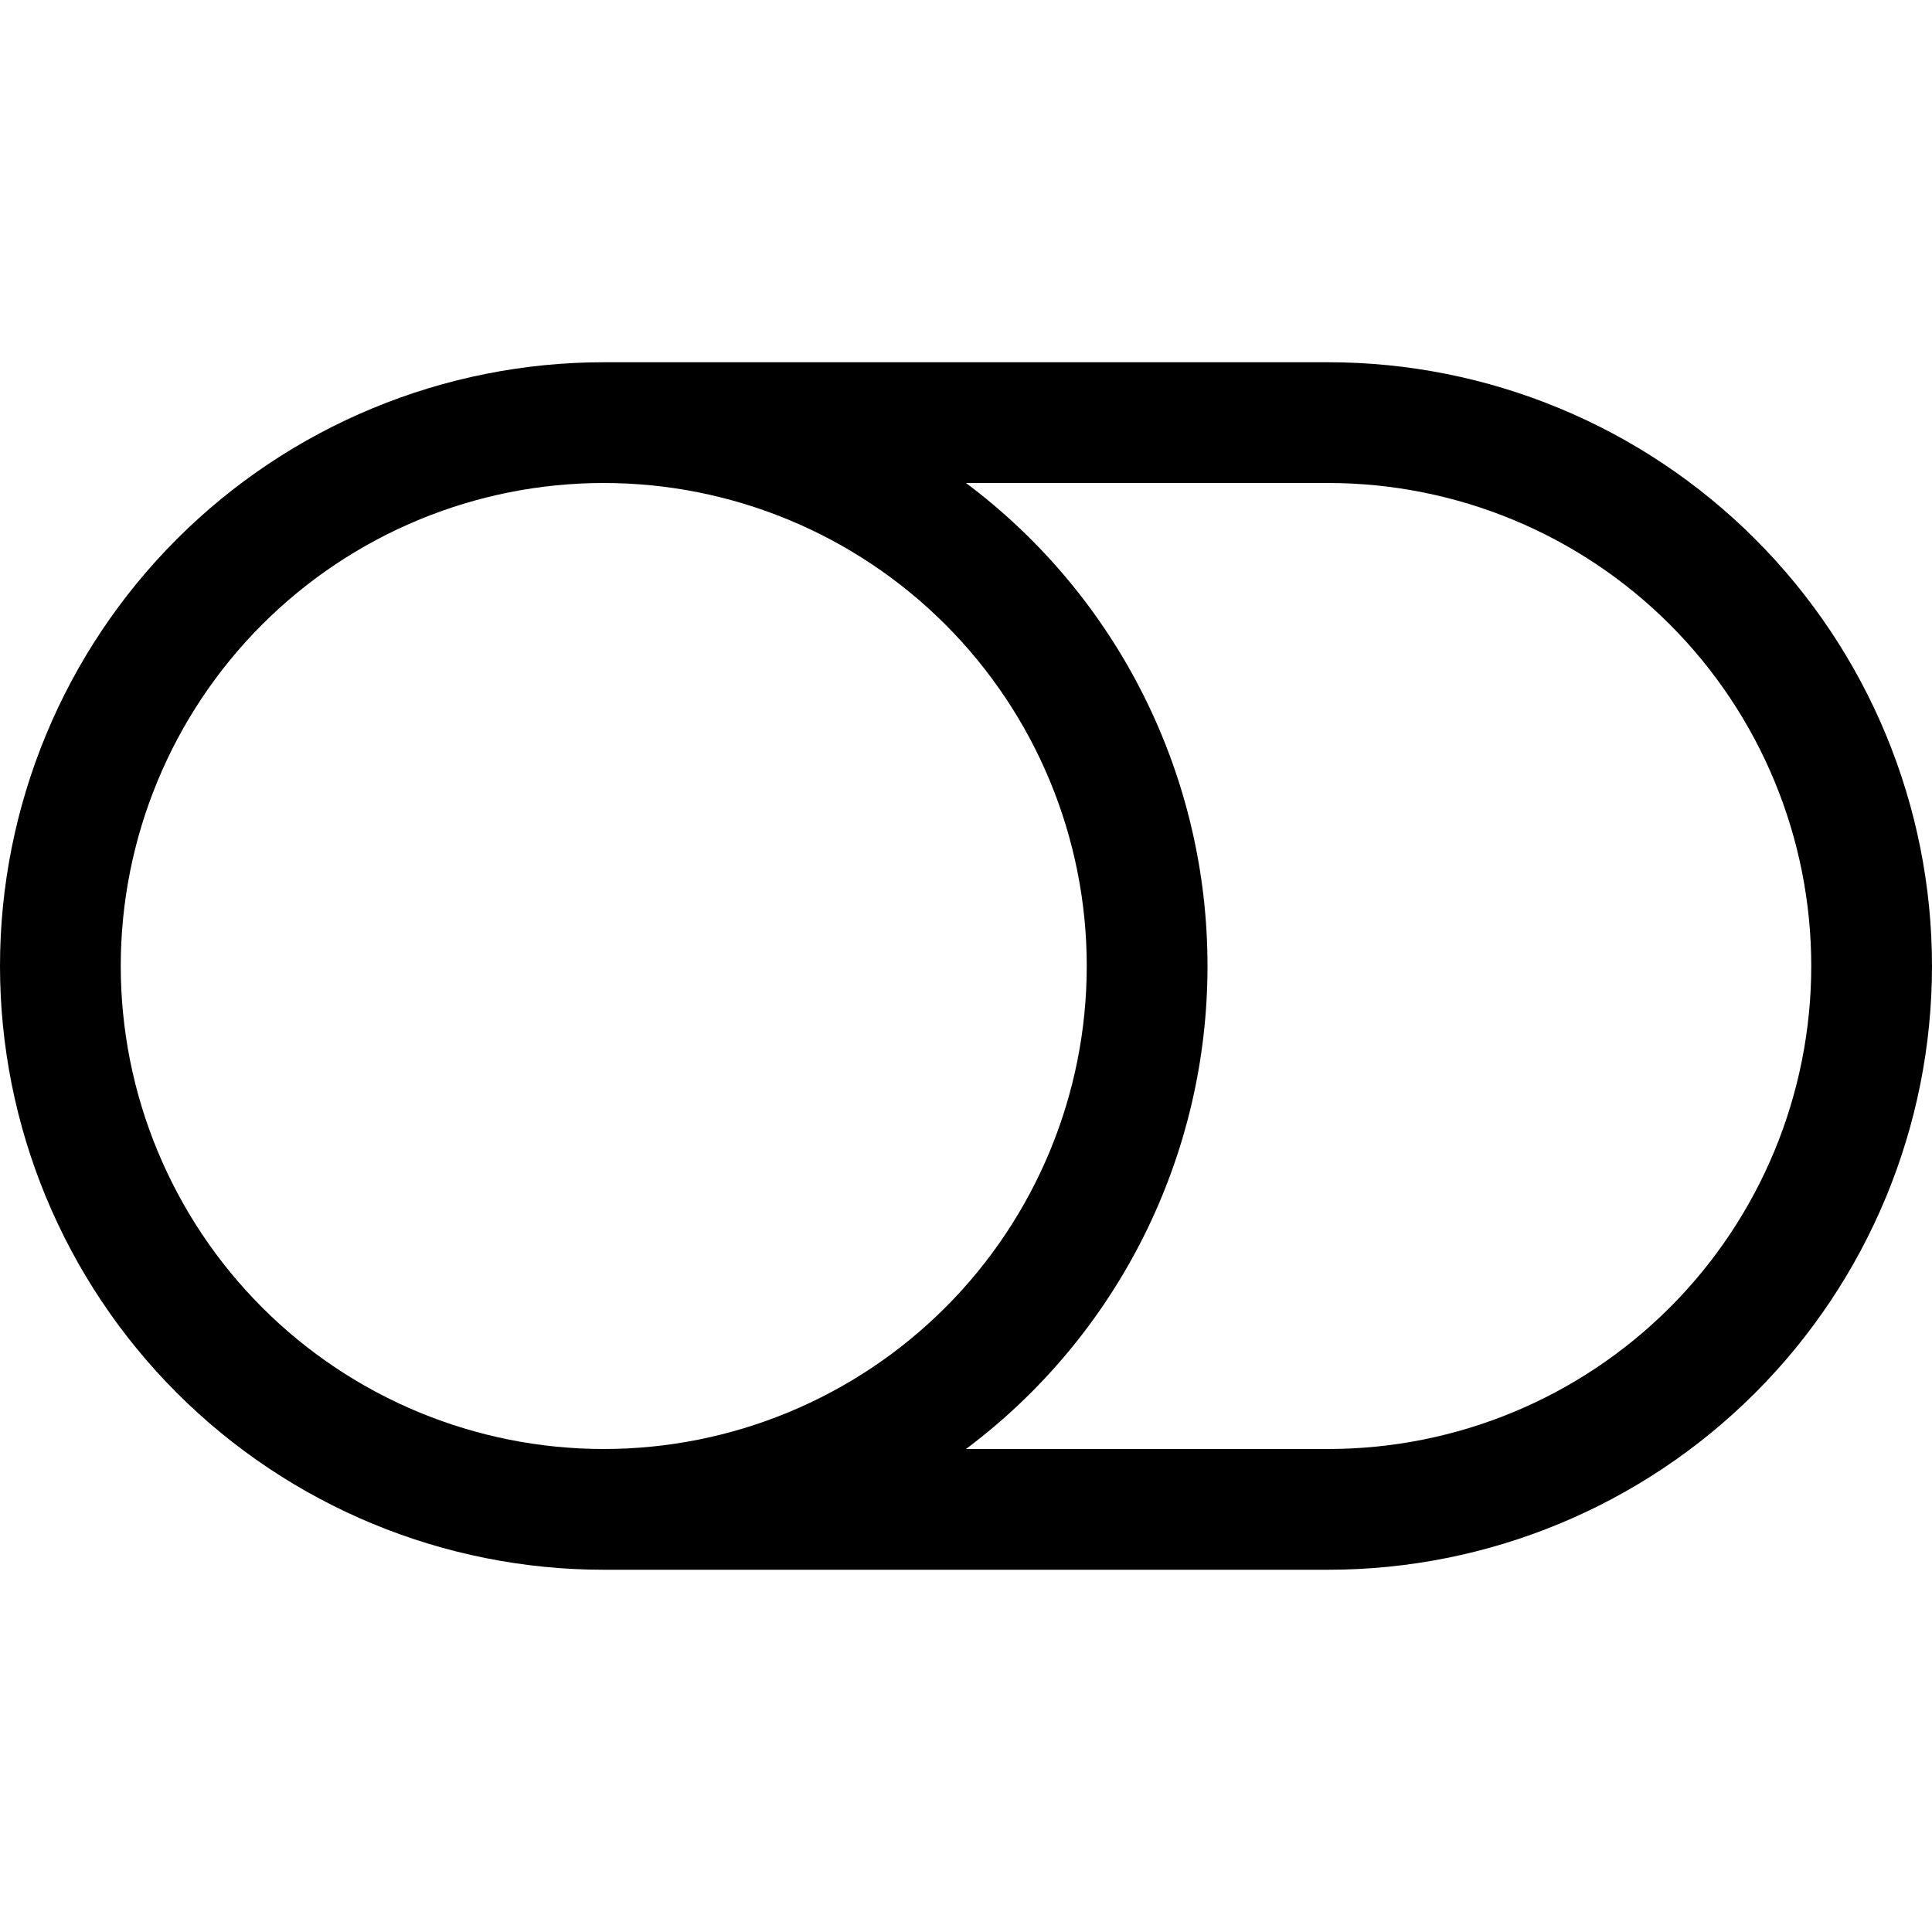 <svg width="32" height="32" viewBox="0 0 32 32" fill="none" xmlns="http://www.w3.org/2000/svg">
<path d="M22 8C24.122 8 26.157 8.843 27.657 10.343C29.157 11.843 30 13.878 30 16C30 18.122 29.157 20.157 27.657 21.657C26.157 23.157 24.122 24 22 24H16C17.243 23.069 18.252 21.862 18.946 20.473C19.64 19.084 20.001 17.553 20 16C20.001 14.447 19.64 12.916 18.946 11.527C18.252 10.138 17.243 8.931 16 8H22ZM10 24C7.878 24 5.843 23.157 4.343 21.657C2.843 20.157 2 18.122 2 16C2 13.878 2.843 11.843 4.343 10.343C5.843 8.843 7.878 8 10 8C12.122 8 14.157 8.843 15.657 10.343C17.157 11.843 18 13.878 18 16C18 18.122 17.157 20.157 15.657 21.657C14.157 23.157 12.122 24 10 24ZM0 16C0 18.652 1.054 21.196 2.929 23.071C4.804 24.946 7.348 26 10 26H22C24.652 26 27.196 24.946 29.071 23.071C30.946 21.196 32 18.652 32 16C32 13.348 30.946 10.804 29.071 8.929C27.196 7.054 24.652 6 22 6H10C7.348 6 4.804 7.054 2.929 8.929C1.054 10.804 0 13.348 0 16Z" fill="black"/>
</svg>
